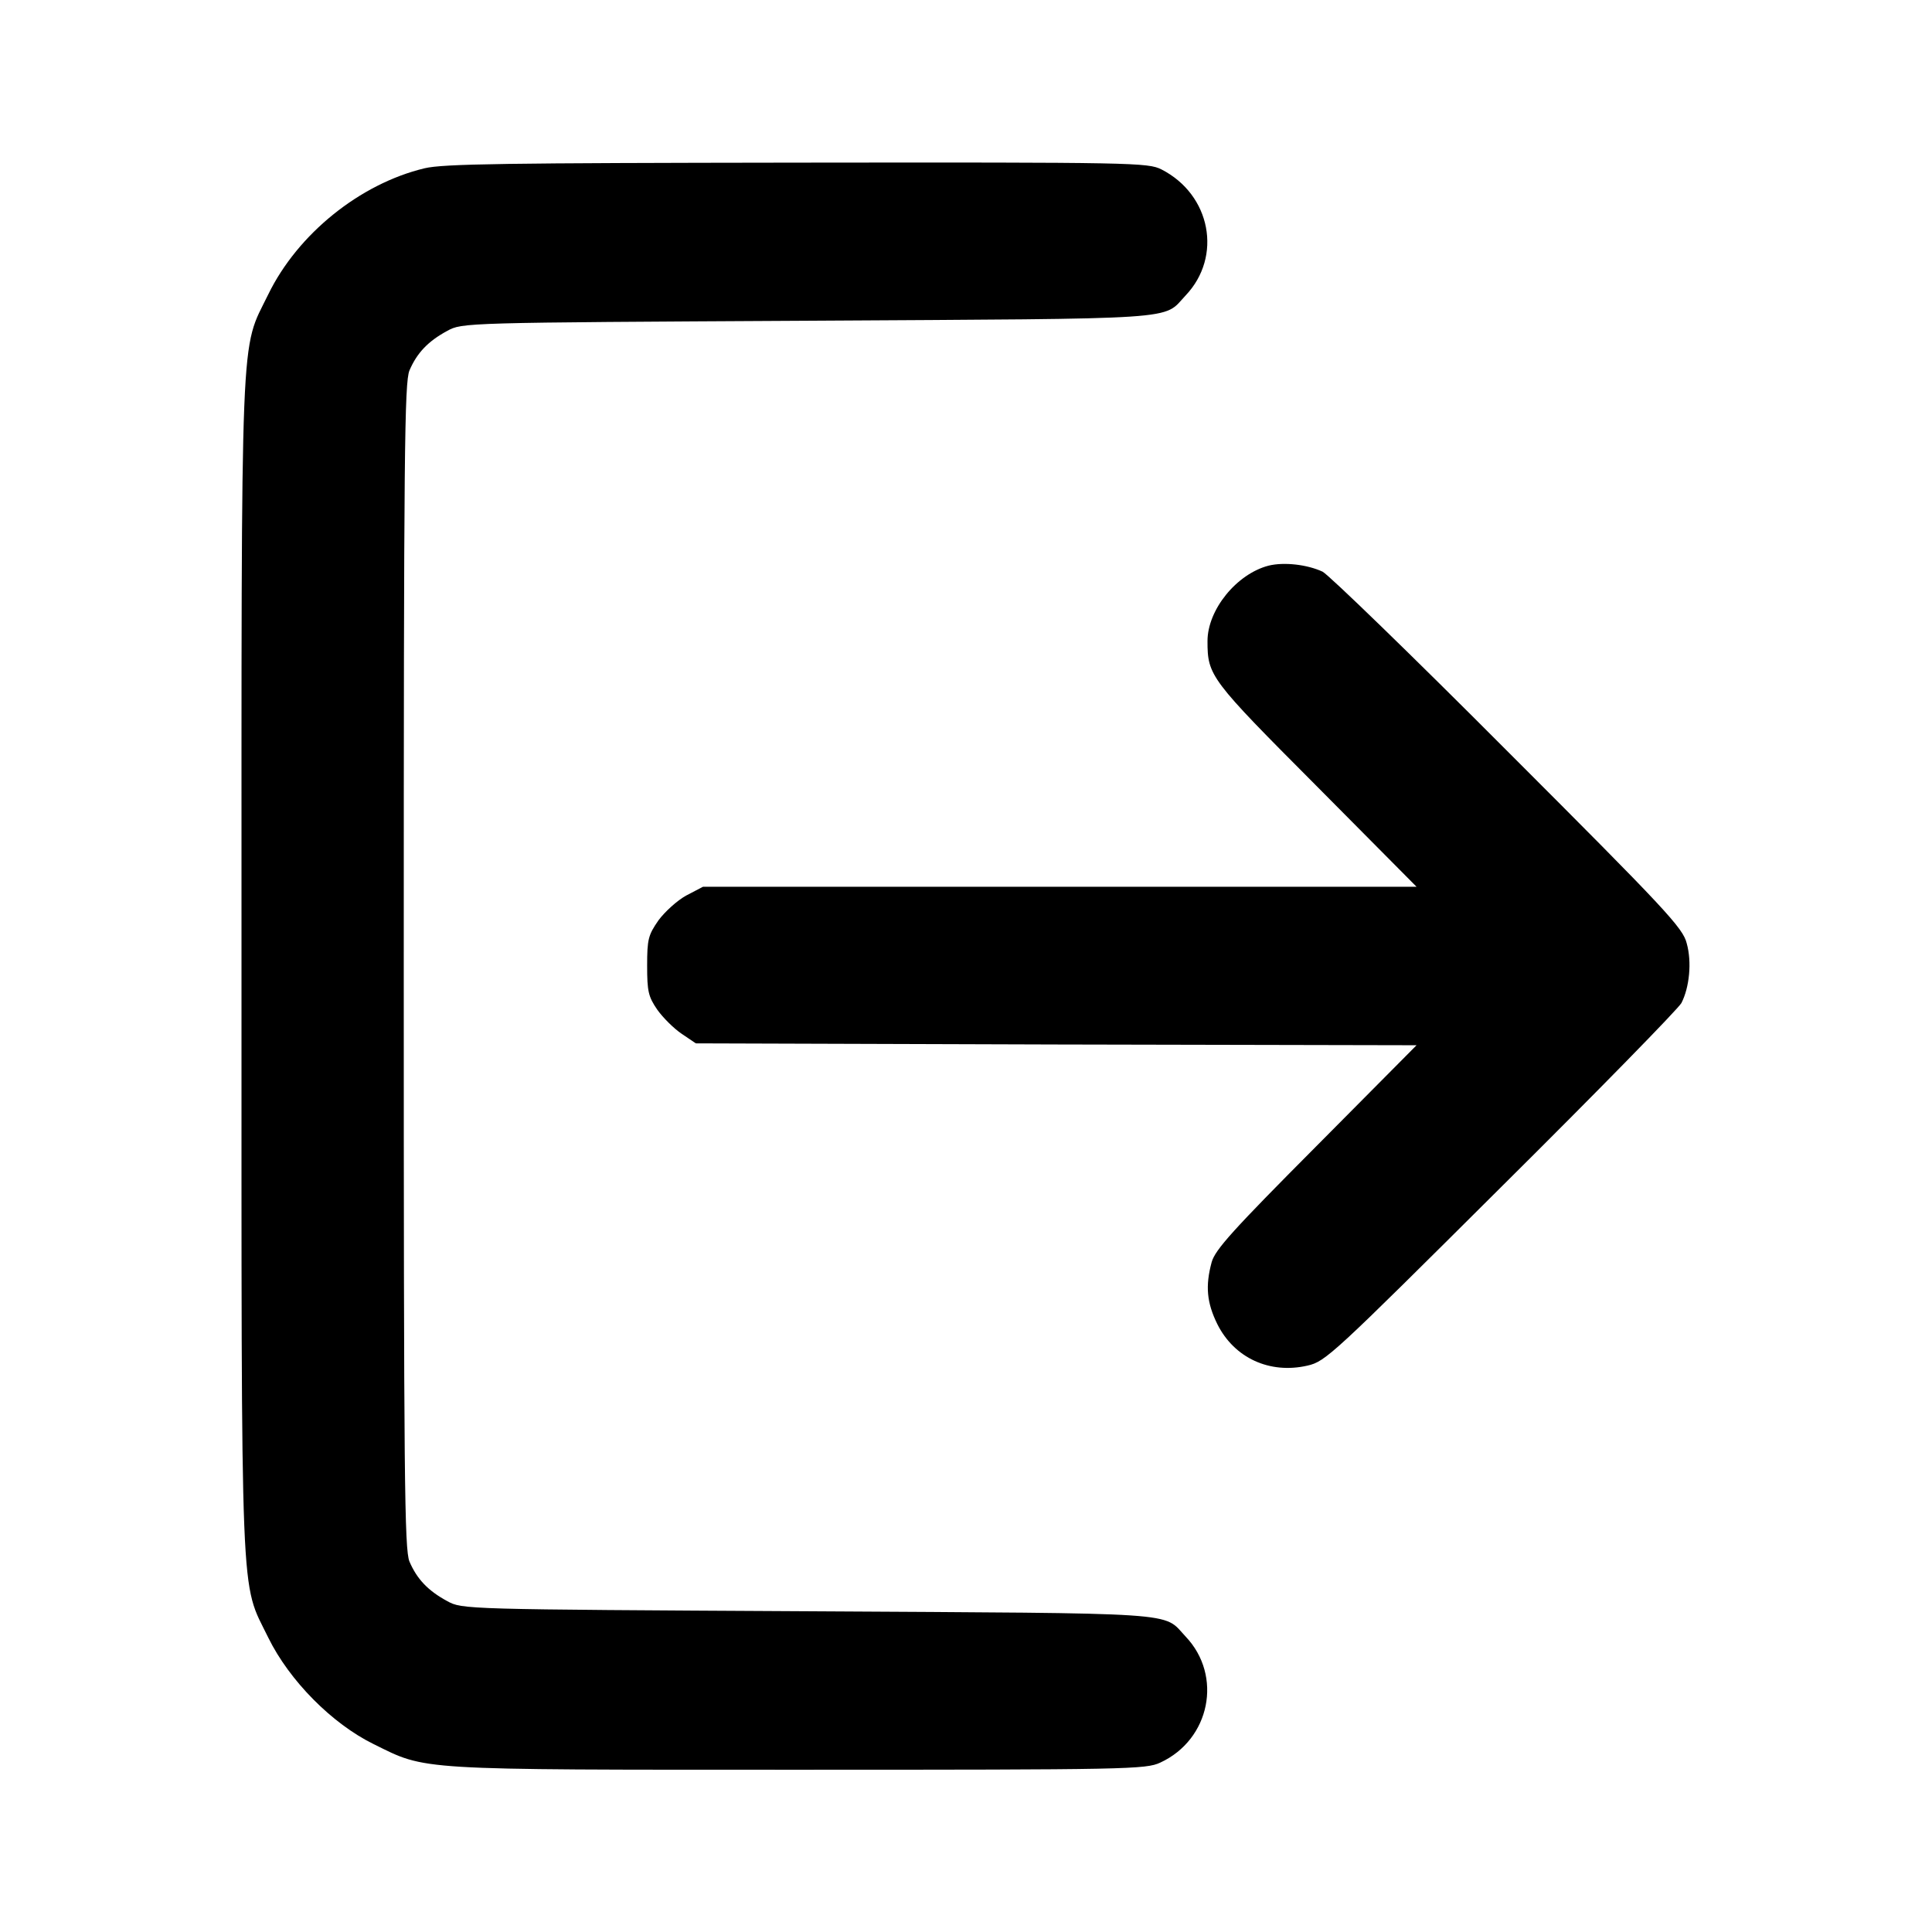 <?xml version="1.0" standalone="no"?>
<!DOCTYPE svg PUBLIC "-//W3C//DTD SVG 20010904//EN"
 "http://www.w3.org/TR/2001/REC-SVG-20010904/DTD/svg10.dtd">
<svg version="1.0" xmlns="http://www.w3.org/2000/svg"
 width="512pt" height="512pt" viewBox="0 0 512 512"
 preserveAspectRatio="xMidYMid meet">

<g transform="translate(0,512) scale(0.1,-0.1)"
fill="#000000" stroke="none">
<path d="M1125 4674 c-171 -41 -336 -174 -414 -334 -75 -154 -71 -45 -71
-1780 0 -1735 -4 -1626 71 -1780 56 -114 169 -228 279 -282 142 -70 103 -68
1125 -68 874 0 922 1 960 19 132 61 166 230 67 334 -62 66 5 61 -1002 67 -913
5 -915 5 -955 27 -50 27 -80 58 -100 105 -13 33 -15 210 -15 1578 0 1368 2
1545 15 1578 20 47 50 78 100 105 40 22 42 22 955 27 1007 6 940 1 1002 67 98
103 67 267 -64 334 -36 18 -71 19 -965 18 -774 -1 -938 -3 -988 -15z"/>
<path d="M3362 3621 c-85 -22 -162 -117 -162 -200 0 -92 7 -101 288 -383 l266
-268 -945 0 -946 0 -44 -23 c-24 -13 -57 -43 -74 -66 -27 -39 -30 -50 -30
-120 0 -68 3 -82 27 -117 15 -21 44 -50 65 -64 l37 -25 955 -3 955 -2 -266
-268 c-220 -221 -268 -274 -277 -307 -17 -63 -13 -107 15 -164 45 -90 139
-133 239 -110 48 11 66 28 513 473 255 253 470 473 478 488 21 41 28 108 14
158 -10 41 -55 89 -473 507 -254 255 -475 469 -492 478 -41 19 -102 26 -143
16z"/>
</g>
</svg>
